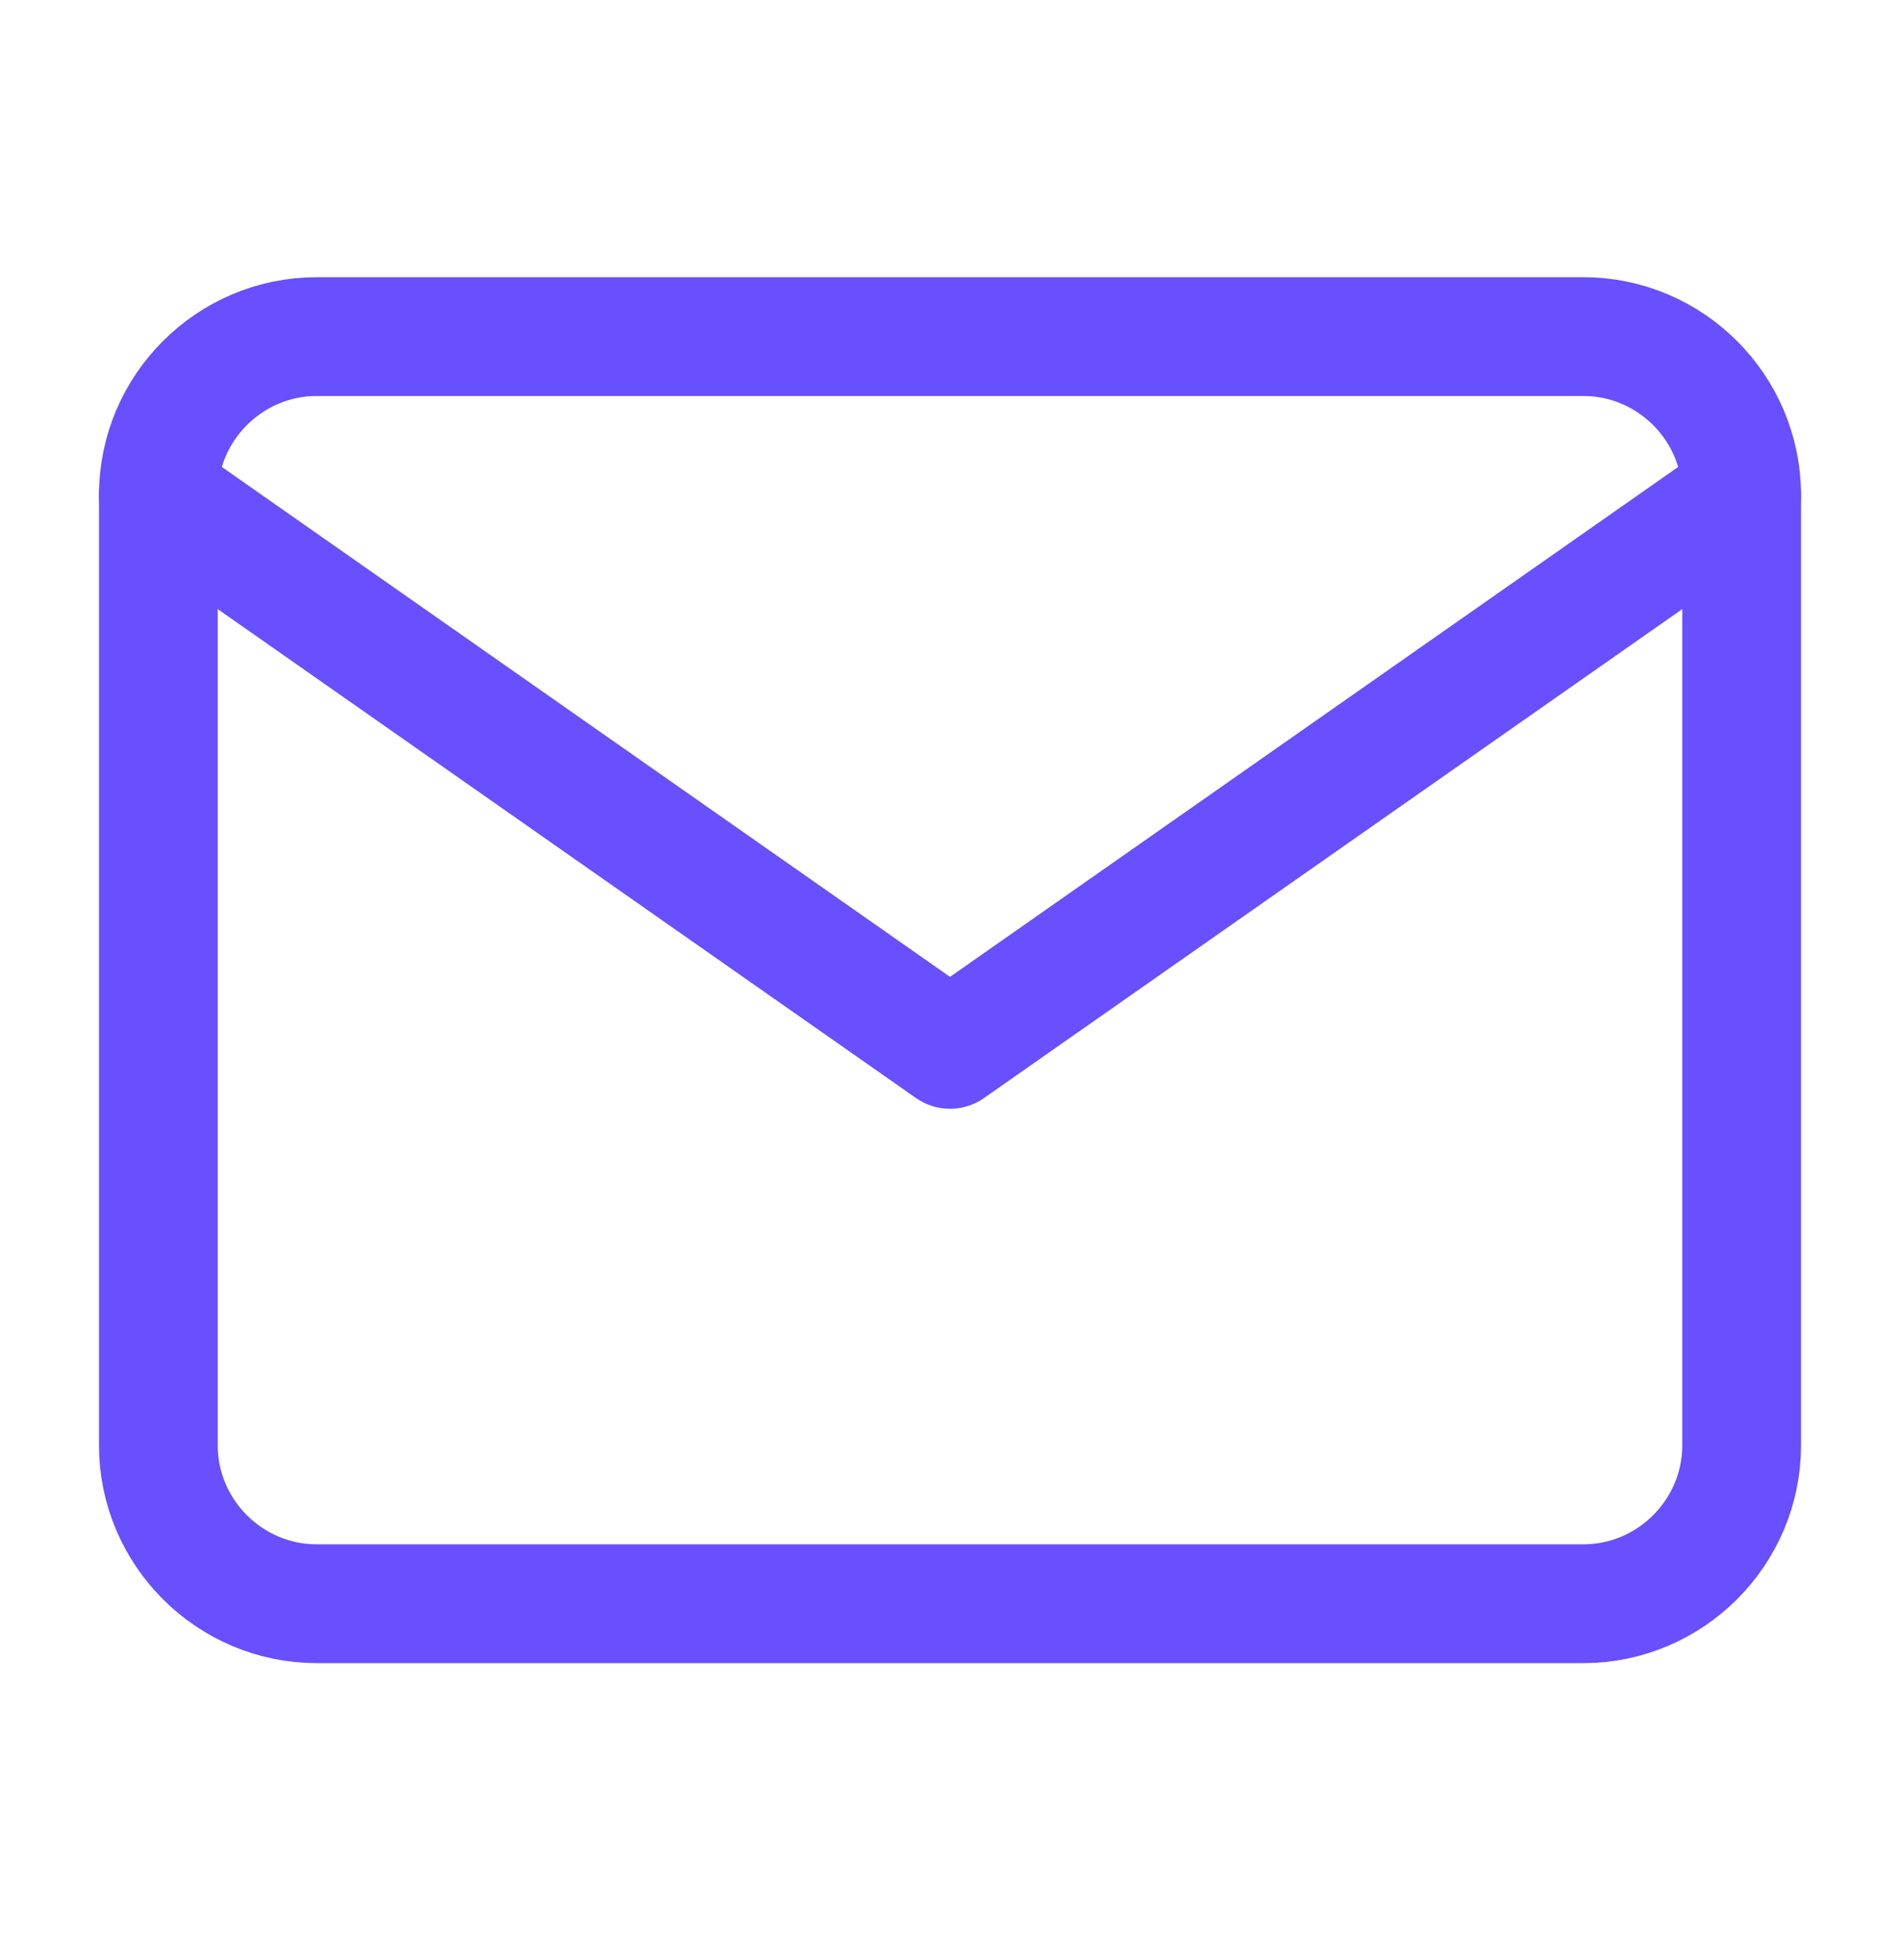 <svg width="32" height="33" viewBox="0 0 32 33" fill="none" xmlns="http://www.w3.org/2000/svg">
<path d="M5.333 5.667H26.667C28.133 5.667 29.333 6.867 29.333 8.334V24.334C29.333 25.8 28.133 27 26.667 27H5.333C3.867 27 2.667 25.8 2.667 24.334V8.334C2.667 6.867 3.867 5.667 5.333 5.667Z" stroke="#684FFF" stroke-width="2" stroke-linecap="round" stroke-linejoin="round"/>
<path d="M29.333 8.334L16 17.667L2.667 8.334" stroke="#684FFF" stroke-width="2" stroke-linecap="round" stroke-linejoin="round"/>
</svg>
